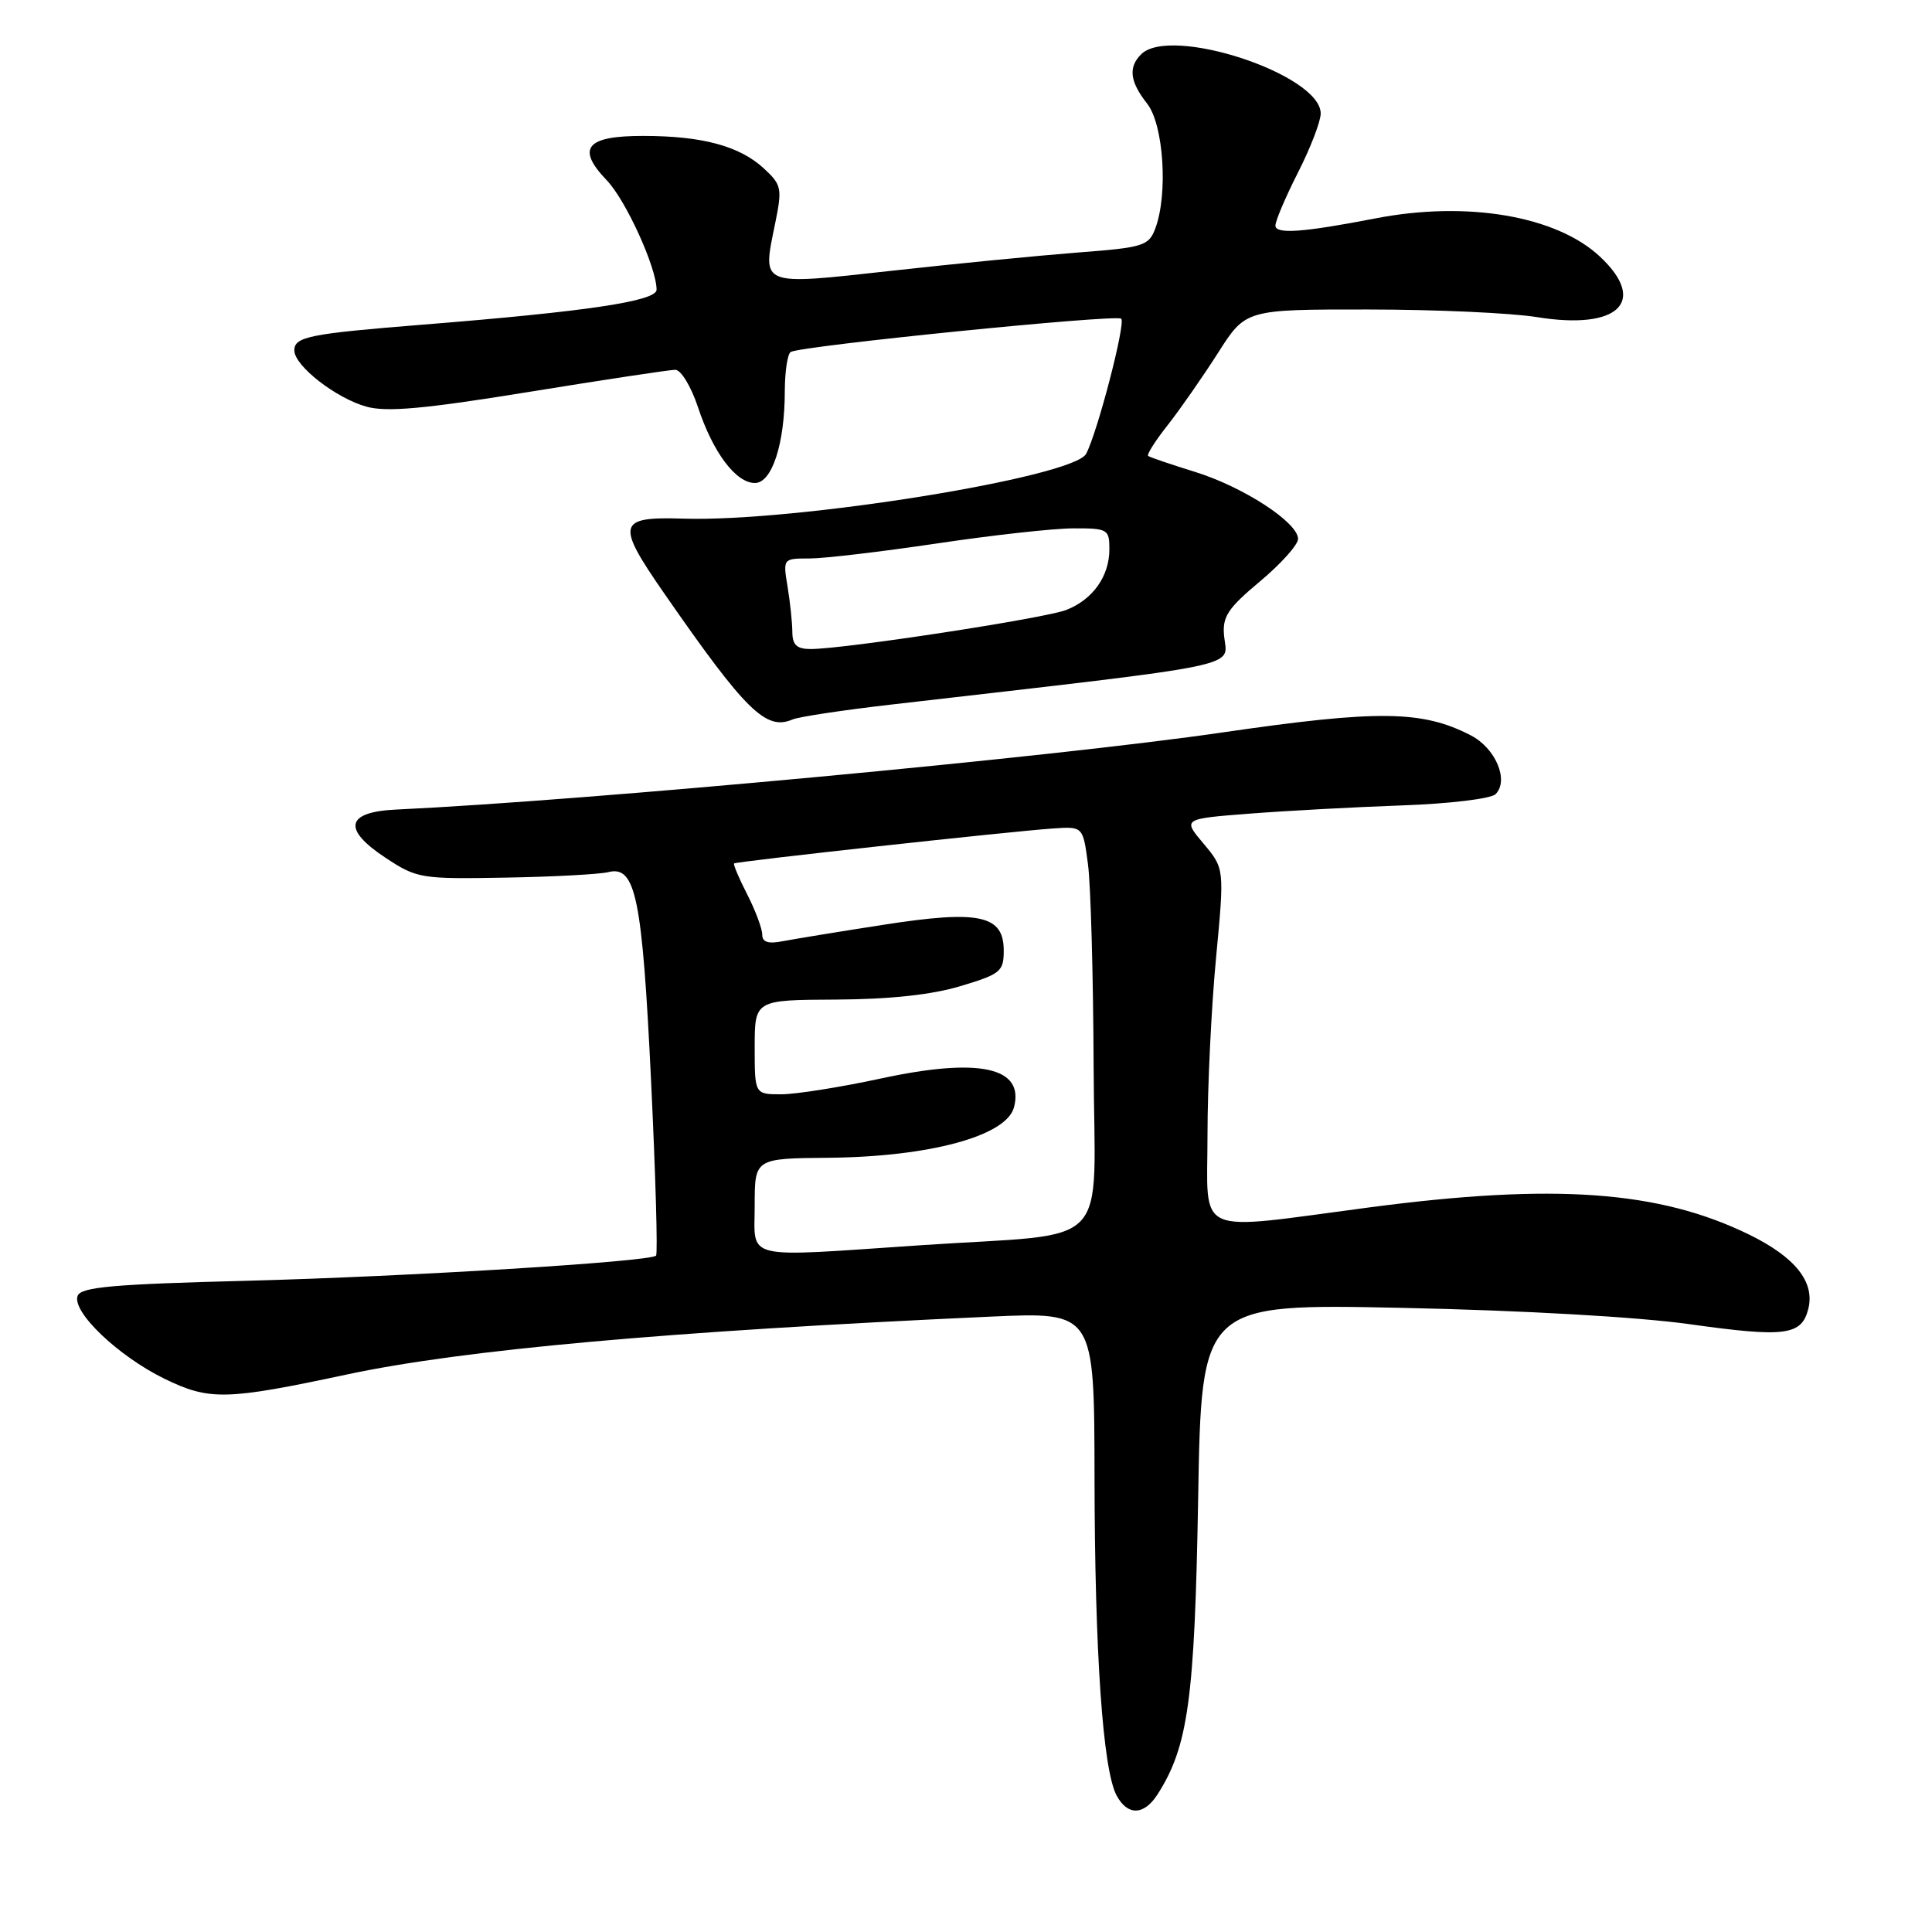 <?xml version="1.0" encoding="UTF-8" standalone="no"?>
<!DOCTYPE svg PUBLIC "-//W3C//DTD SVG 1.1//EN" "http://www.w3.org/Graphics/SVG/1.1/DTD/svg11.dtd" >
<svg xmlns="http://www.w3.org/2000/svg" xmlns:xlink="http://www.w3.org/1999/xlink" version="1.1" viewBox="0 0 256 256">
 <g >
 <path fill="currentColor"
d=" M 153.39 237.75 C 157.44 231.41 158.30 225.16 158.76 198.62 C 159.20 172.74 159.20 172.74 185.85 173.30 C 201.71 173.63 217.10 174.51 223.87 175.46 C 236.55 177.24 238.72 176.96 239.61 173.43 C 240.50 169.87 237.88 166.58 231.77 163.59 C 219.85 157.76 205.97 156.76 181.50 159.98 C 157.88 163.09 160.00 164.04 160.00 150.41 C 160.00 144.03 160.51 133.48 161.13 126.95 C 162.25 115.09 162.25 115.09 159.48 111.79 C 156.70 108.50 156.70 108.50 165.60 107.81 C 170.49 107.43 179.58 106.94 185.79 106.72 C 192.03 106.50 197.56 105.84 198.17 105.23 C 199.98 103.42 198.19 99.15 194.89 97.44 C 188.45 94.11 182.61 94.05 162.00 97.05 C 139.55 100.33 77.92 106.08 52.51 107.27 C 45.81 107.58 45.32 109.87 51.13 113.69 C 55.24 116.40 55.80 116.49 66.95 116.29 C 73.30 116.18 79.44 115.85 80.60 115.56 C 84.23 114.65 85.10 118.88 86.27 143.22 C 86.87 155.73 87.17 166.15 86.93 166.38 C 86.07 167.19 53.93 169.16 32.67 169.71 C 15.00 170.16 10.73 170.54 10.29 171.70 C 9.48 173.79 15.63 179.67 21.75 182.67 C 27.74 185.60 29.93 185.55 46.00 182.12 C 61.45 178.83 88.39 176.41 131.25 174.46 C 145.00 173.84 145.00 173.84 145.03 195.67 C 145.06 219.00 146.13 234.50 147.95 237.90 C 149.41 240.63 151.59 240.57 153.39 237.75 Z  M 118.00 93.37 C 165.88 87.85 162.62 88.52 162.20 84.28 C 161.95 81.72 162.67 80.62 166.95 77.04 C 169.73 74.72 172.00 72.18 172.00 71.41 C 172.00 69.23 164.73 64.50 158.32 62.52 C 155.12 61.53 152.33 60.58 152.13 60.41 C 151.93 60.23 153.10 58.38 154.75 56.30 C 156.39 54.21 159.38 49.91 161.40 46.75 C 165.06 41.00 165.06 41.00 181.28 41.01 C 190.20 41.01 200.27 41.47 203.66 42.02 C 214.45 43.77 218.39 39.97 211.99 33.99 C 206.22 28.60 194.39 26.59 182.30 28.93 C 172.65 30.80 169.00 31.06 169.00 29.89 C 169.00 29.26 170.35 26.09 172.00 22.84 C 173.65 19.60 175.00 16.08 175.00 15.04 C 175.00 9.87 155.09 3.31 151.20 7.20 C 149.48 8.92 149.71 10.82 152.00 13.73 C 154.20 16.52 154.79 25.78 153.07 30.31 C 152.21 32.58 151.48 32.80 142.82 33.46 C 137.69 33.86 126.59 34.94 118.14 35.88 C 100.57 37.82 100.99 37.99 102.70 29.67 C 103.66 24.95 103.58 24.51 101.23 22.33 C 98.01 19.35 93.06 18.01 85.22 18.01 C 77.65 18.00 76.32 19.64 80.41 23.90 C 82.94 26.55 87.00 35.47 87.00 38.39 C 87.00 39.90 77.76 41.28 56.00 43.02 C 40.99 44.22 39.00 44.62 39.00 46.43 C 39.00 48.47 44.52 52.77 48.57 53.89 C 51.26 54.63 56.25 54.18 70.10 51.93 C 80.02 50.32 88.74 49.00 89.48 49.00 C 90.23 49.00 91.58 51.22 92.48 53.94 C 94.48 59.97 97.51 64.00 100.03 64.00 C 102.29 64.00 103.99 58.80 103.99 51.81 C 104.00 49.23 104.35 46.90 104.77 46.64 C 106.09 45.83 147.95 41.61 148.57 42.23 C 149.18 42.84 145.43 57.26 143.92 60.13 C 142.27 63.25 105.34 69.20 90.50 68.72 C 81.81 68.45 81.58 69.35 88.00 78.61 C 98.81 94.20 101.49 96.84 105.00 95.34 C 105.83 94.98 111.67 94.10 118.00 93.37 Z  M 100.00 159.75 C 100.00 153.50 100.00 153.50 109.75 153.41 C 123.18 153.29 133.37 150.52 134.36 146.72 C 135.76 141.39 129.71 140.09 116.66 142.92 C 111.37 144.06 105.45 145.00 103.52 145.00 C 100.00 145.00 100.00 145.00 100.00 138.75 C 100.01 132.50 100.01 132.50 110.75 132.45 C 117.90 132.41 123.43 131.82 127.25 130.67 C 132.59 129.07 133.00 128.73 133.00 125.95 C 133.00 121.25 129.76 120.56 117.05 122.54 C 111.25 123.44 105.26 124.42 103.75 124.71 C 101.79 125.10 101.00 124.84 101.00 123.84 C 101.00 123.06 100.11 120.67 99.02 118.53 C 97.92 116.39 97.14 114.54 97.27 114.41 C 97.54 114.15 133.70 110.18 139.50 109.78 C 143.50 109.50 143.50 109.50 144.16 114.50 C 144.53 117.25 144.86 129.26 144.91 141.19 C 145.01 166.18 147.82 163.26 122.00 165.00 C 98.11 166.61 100.00 167.06 100.00 159.75 Z  M 104.99 83.75 C 104.98 82.51 104.70 79.81 104.36 77.75 C 103.74 74.01 103.74 74.00 107.28 74.00 C 109.23 74.00 116.82 73.10 124.16 72.01 C 131.50 70.91 139.64 70.01 142.25 70.01 C 146.78 70.00 147.00 70.13 147.00 72.78 C 147.00 76.35 144.81 79.44 141.29 80.82 C 138.46 81.93 111.86 86.00 107.42 86.00 C 105.58 86.00 105.00 85.46 104.99 83.75 Z "/>
</g>
</svg>